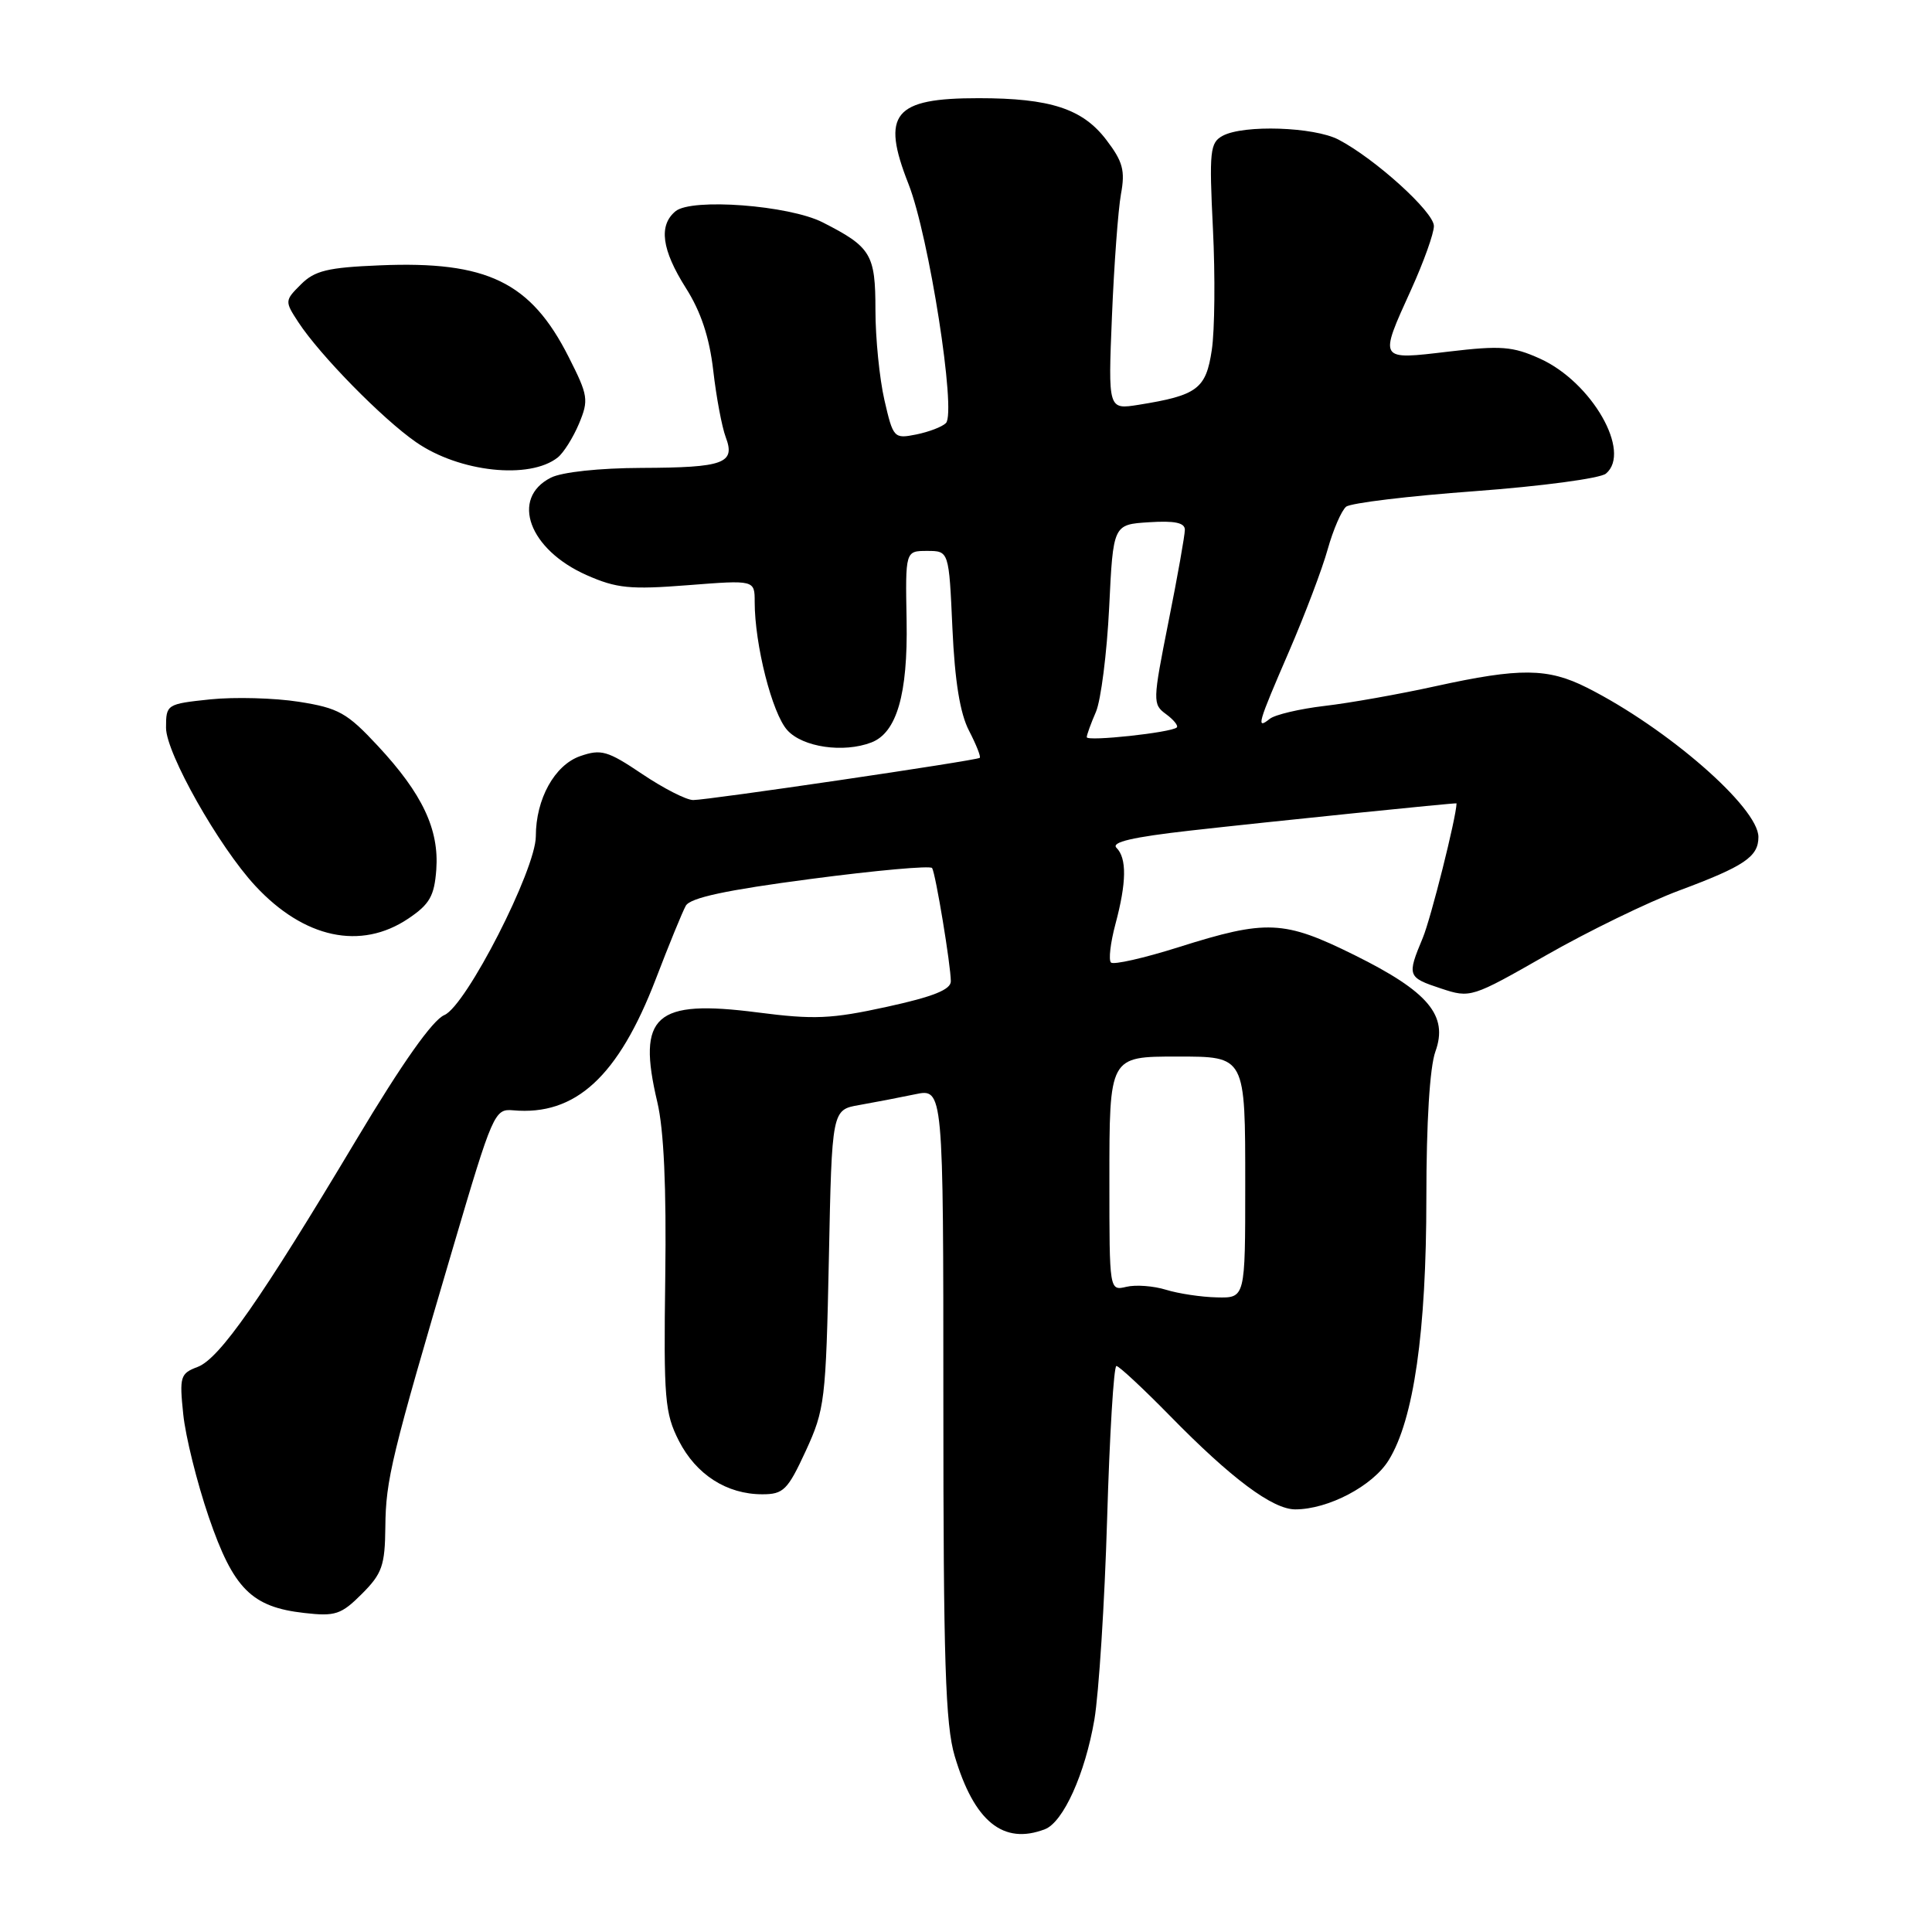 <?xml version="1.0" encoding="UTF-8" standalone="no"?>
<!DOCTYPE svg PUBLIC "-//W3C//DTD SVG 1.1//EN" "http://www.w3.org/Graphics/SVG/1.1/DTD/svg11.dtd" >
<svg xmlns="http://www.w3.org/2000/svg" xmlns:xlink="http://www.w3.org/1999/xlink" version="1.1" viewBox="0 0 256 256">
 <g >
 <path fill="currentColor"
d=" M 138.46 242.38 C 140.89 241.44 143.78 235.04 145.01 227.87 C 145.60 224.37 146.37 212.39 146.70 201.25 C 147.03 190.11 147.58 181.00 147.93 181.00 C 148.27 181.00 151.47 183.98 155.03 187.61 C 163.15 195.91 168.63 200.00 171.63 200.00 C 176.00 200.00 181.91 196.89 184.01 193.48 C 187.33 188.11 189.00 176.48 189.00 158.73 C 189.00 148.74 189.45 141.39 190.20 139.33 C 191.92 134.56 189.28 131.41 179.47 126.55 C 170.12 121.92 167.83 121.82 156.16 125.51 C 151.57 126.96 147.54 127.87 147.21 127.54 C 146.87 127.21 147.14 124.92 147.80 122.45 C 149.28 116.92 149.32 113.72 147.94 112.34 C 147.19 111.59 150.08 110.92 157.69 110.06 C 168.06 108.89 193.00 106.34 193.00 106.45 C 192.97 108.28 189.60 121.71 188.52 124.29 C 186.42 129.32 186.49 129.51 190.94 130.98 C 194.84 132.27 194.99 132.22 204.92 126.55 C 210.44 123.40 218.36 119.54 222.52 117.99 C 231.14 114.78 233.00 113.52 233.00 110.91 C 233.00 107.00 220.92 96.48 210.29 91.12 C 205.09 88.50 201.41 88.47 190.24 90.92 C 185.43 91.98 178.80 93.16 175.50 93.54 C 172.20 93.93 168.94 94.70 168.25 95.25 C 166.41 96.72 166.63 95.96 170.81 86.30 C 172.90 81.46 175.21 75.37 175.93 72.77 C 176.66 70.17 177.76 67.64 178.37 67.14 C 178.99 66.65 186.68 65.72 195.46 65.08 C 204.23 64.43 212.03 63.39 212.79 62.76 C 216.24 59.90 210.92 50.62 204.05 47.52 C 200.44 45.89 198.87 45.77 191.95 46.59 C 182.60 47.70 182.69 47.84 187.00 38.34 C 188.65 34.70 190.00 30.93 190.00 29.95 C 190.00 28.09 182.20 21.03 177.36 18.50 C 174.11 16.81 164.80 16.50 162.02 17.99 C 160.33 18.90 160.21 19.98 160.72 30.32 C 161.03 36.55 160.96 43.78 160.57 46.37 C 159.80 51.54 158.66 52.39 150.86 53.64 C 146.83 54.28 146.83 54.28 147.34 41.89 C 147.62 35.08 148.16 27.81 148.53 25.74 C 149.11 22.60 148.79 21.41 146.59 18.53 C 143.45 14.41 139.18 13.01 129.68 13.01 C 118.41 13.00 116.71 15.07 120.38 24.38 C 123.09 31.26 126.75 54.65 125.34 56.06 C 124.84 56.56 123.08 57.23 121.41 57.57 C 118.46 58.16 118.35 58.05 117.19 53.01 C 116.54 50.17 116.00 44.80 116.00 41.08 C 116.00 33.68 115.43 32.73 109.00 29.46 C 104.55 27.20 91.64 26.22 89.51 27.99 C 87.24 29.87 87.68 33.10 90.88 38.16 C 92.87 41.29 94.00 44.69 94.51 49.10 C 94.91 52.62 95.66 56.59 96.16 57.92 C 97.48 61.40 95.94 61.96 85.00 62.00 C 79.41 62.02 74.47 62.55 73.00 63.29 C 67.59 66.02 70.09 72.83 77.74 76.21 C 81.70 77.96 83.50 78.14 91.16 77.54 C 100.00 76.85 100.00 76.85 100.00 79.76 C 100.00 85.42 102.31 94.53 104.32 96.75 C 106.35 99.01 111.76 99.80 115.46 98.38 C 118.82 97.09 120.30 92.00 120.13 82.27 C 119.96 73.00 119.96 73.00 122.85 73.00 C 125.74 73.00 125.74 73.00 126.20 83.25 C 126.52 90.29 127.21 94.55 128.41 96.84 C 129.36 98.68 130.00 100.29 129.82 100.42 C 129.32 100.79 93.72 106.03 91.85 106.01 C 90.94 106.01 87.90 104.45 85.09 102.56 C 80.50 99.47 79.65 99.23 76.88 100.19 C 73.49 101.37 71.00 105.87 71.00 110.81 C 71.00 115.22 61.76 133.29 58.88 134.50 C 57.32 135.16 53.30 140.85 47.23 151.00 C 34.53 172.24 29.10 180.01 26.20 181.12 C 23.89 181.99 23.76 182.40 24.28 187.39 C 24.58 190.32 26.10 196.45 27.66 201.01 C 30.92 210.52 33.33 212.95 40.34 213.73 C 44.43 214.20 45.22 213.93 47.95 211.20 C 50.63 208.52 51.01 207.45 51.06 202.33 C 51.12 196.04 51.85 193.04 60.06 165.20 C 65.28 147.49 65.54 146.90 67.98 147.12 C 76.26 147.87 81.93 142.65 86.90 129.72 C 88.63 125.20 90.42 120.83 90.87 120.02 C 91.46 118.96 96.20 117.94 107.41 116.47 C 116.05 115.33 123.30 114.68 123.51 115.02 C 123.98 115.78 125.98 127.89 125.99 130.02 C 126.00 131.13 123.65 132.07 117.51 133.41 C 110.15 135.02 107.88 135.12 100.37 134.15 C 86.77 132.40 84.38 134.53 87.09 146.00 C 87.97 149.68 88.31 157.36 88.15 169.20 C 87.93 185.37 88.09 187.25 89.96 190.93 C 92.25 195.40 96.30 198.00 101.01 198.00 C 103.81 198.00 104.37 197.45 106.77 192.25 C 109.29 186.77 109.44 185.57 109.83 166.77 C 110.23 147.05 110.23 147.05 113.87 146.42 C 115.86 146.07 119.19 145.43 121.25 145.00 C 125.00 144.21 125.00 144.21 125.00 185.92 C 125.00 220.06 125.27 228.55 126.50 232.68 C 129.08 241.37 132.94 244.50 138.46 242.38 Z  M 54.10 121.72 C 56.93 119.82 57.55 118.73 57.81 115.24 C 58.20 109.90 55.97 105.18 50.08 98.85 C 45.99 94.45 44.87 93.82 39.61 92.99 C 36.37 92.48 31.08 92.34 27.86 92.67 C 22.08 93.28 22.00 93.33 22.00 96.44 C 22.00 99.79 29.00 112.18 33.83 117.38 C 40.29 124.34 47.81 125.95 54.10 121.72 Z  M 73.90 60.62 C 74.68 60.00 75.94 57.99 76.72 56.14 C 78.03 52.99 77.94 52.41 75.35 47.30 C 70.33 37.37 64.55 34.56 50.32 35.16 C 43.43 35.44 41.69 35.86 39.87 37.69 C 37.72 39.83 37.72 39.92 39.53 42.69 C 42.39 47.06 50.67 55.50 55.13 58.59 C 60.87 62.57 70.18 63.57 73.90 60.62 Z  M 154.50 170.90 C 152.85 170.39 150.49 170.21 149.25 170.51 C 147.00 171.04 147.00 171.04 147.00 156.55 C 147.00 139.93 146.96 140.00 156.00 140.00 C 165.07 140.00 165.00 139.87 165.00 157.04 C 165.00 172.00 165.00 172.00 161.25 171.91 C 159.19 171.87 156.15 171.41 154.50 170.90 Z  M 144.00 97.68 C 144.00 97.38 144.55 95.86 145.22 94.32 C 145.88 92.77 146.67 86.55 146.97 80.50 C 147.50 69.50 147.50 69.50 152.25 69.20 C 155.65 68.98 157.00 69.26 157.00 70.20 C 157.00 70.91 156.03 76.40 154.83 82.39 C 152.73 92.95 152.72 93.32 154.51 94.63 C 155.52 95.37 156.16 96.17 155.93 96.39 C 155.23 97.07 144.00 98.28 144.00 97.68 Z "/>
</g>
</svg>